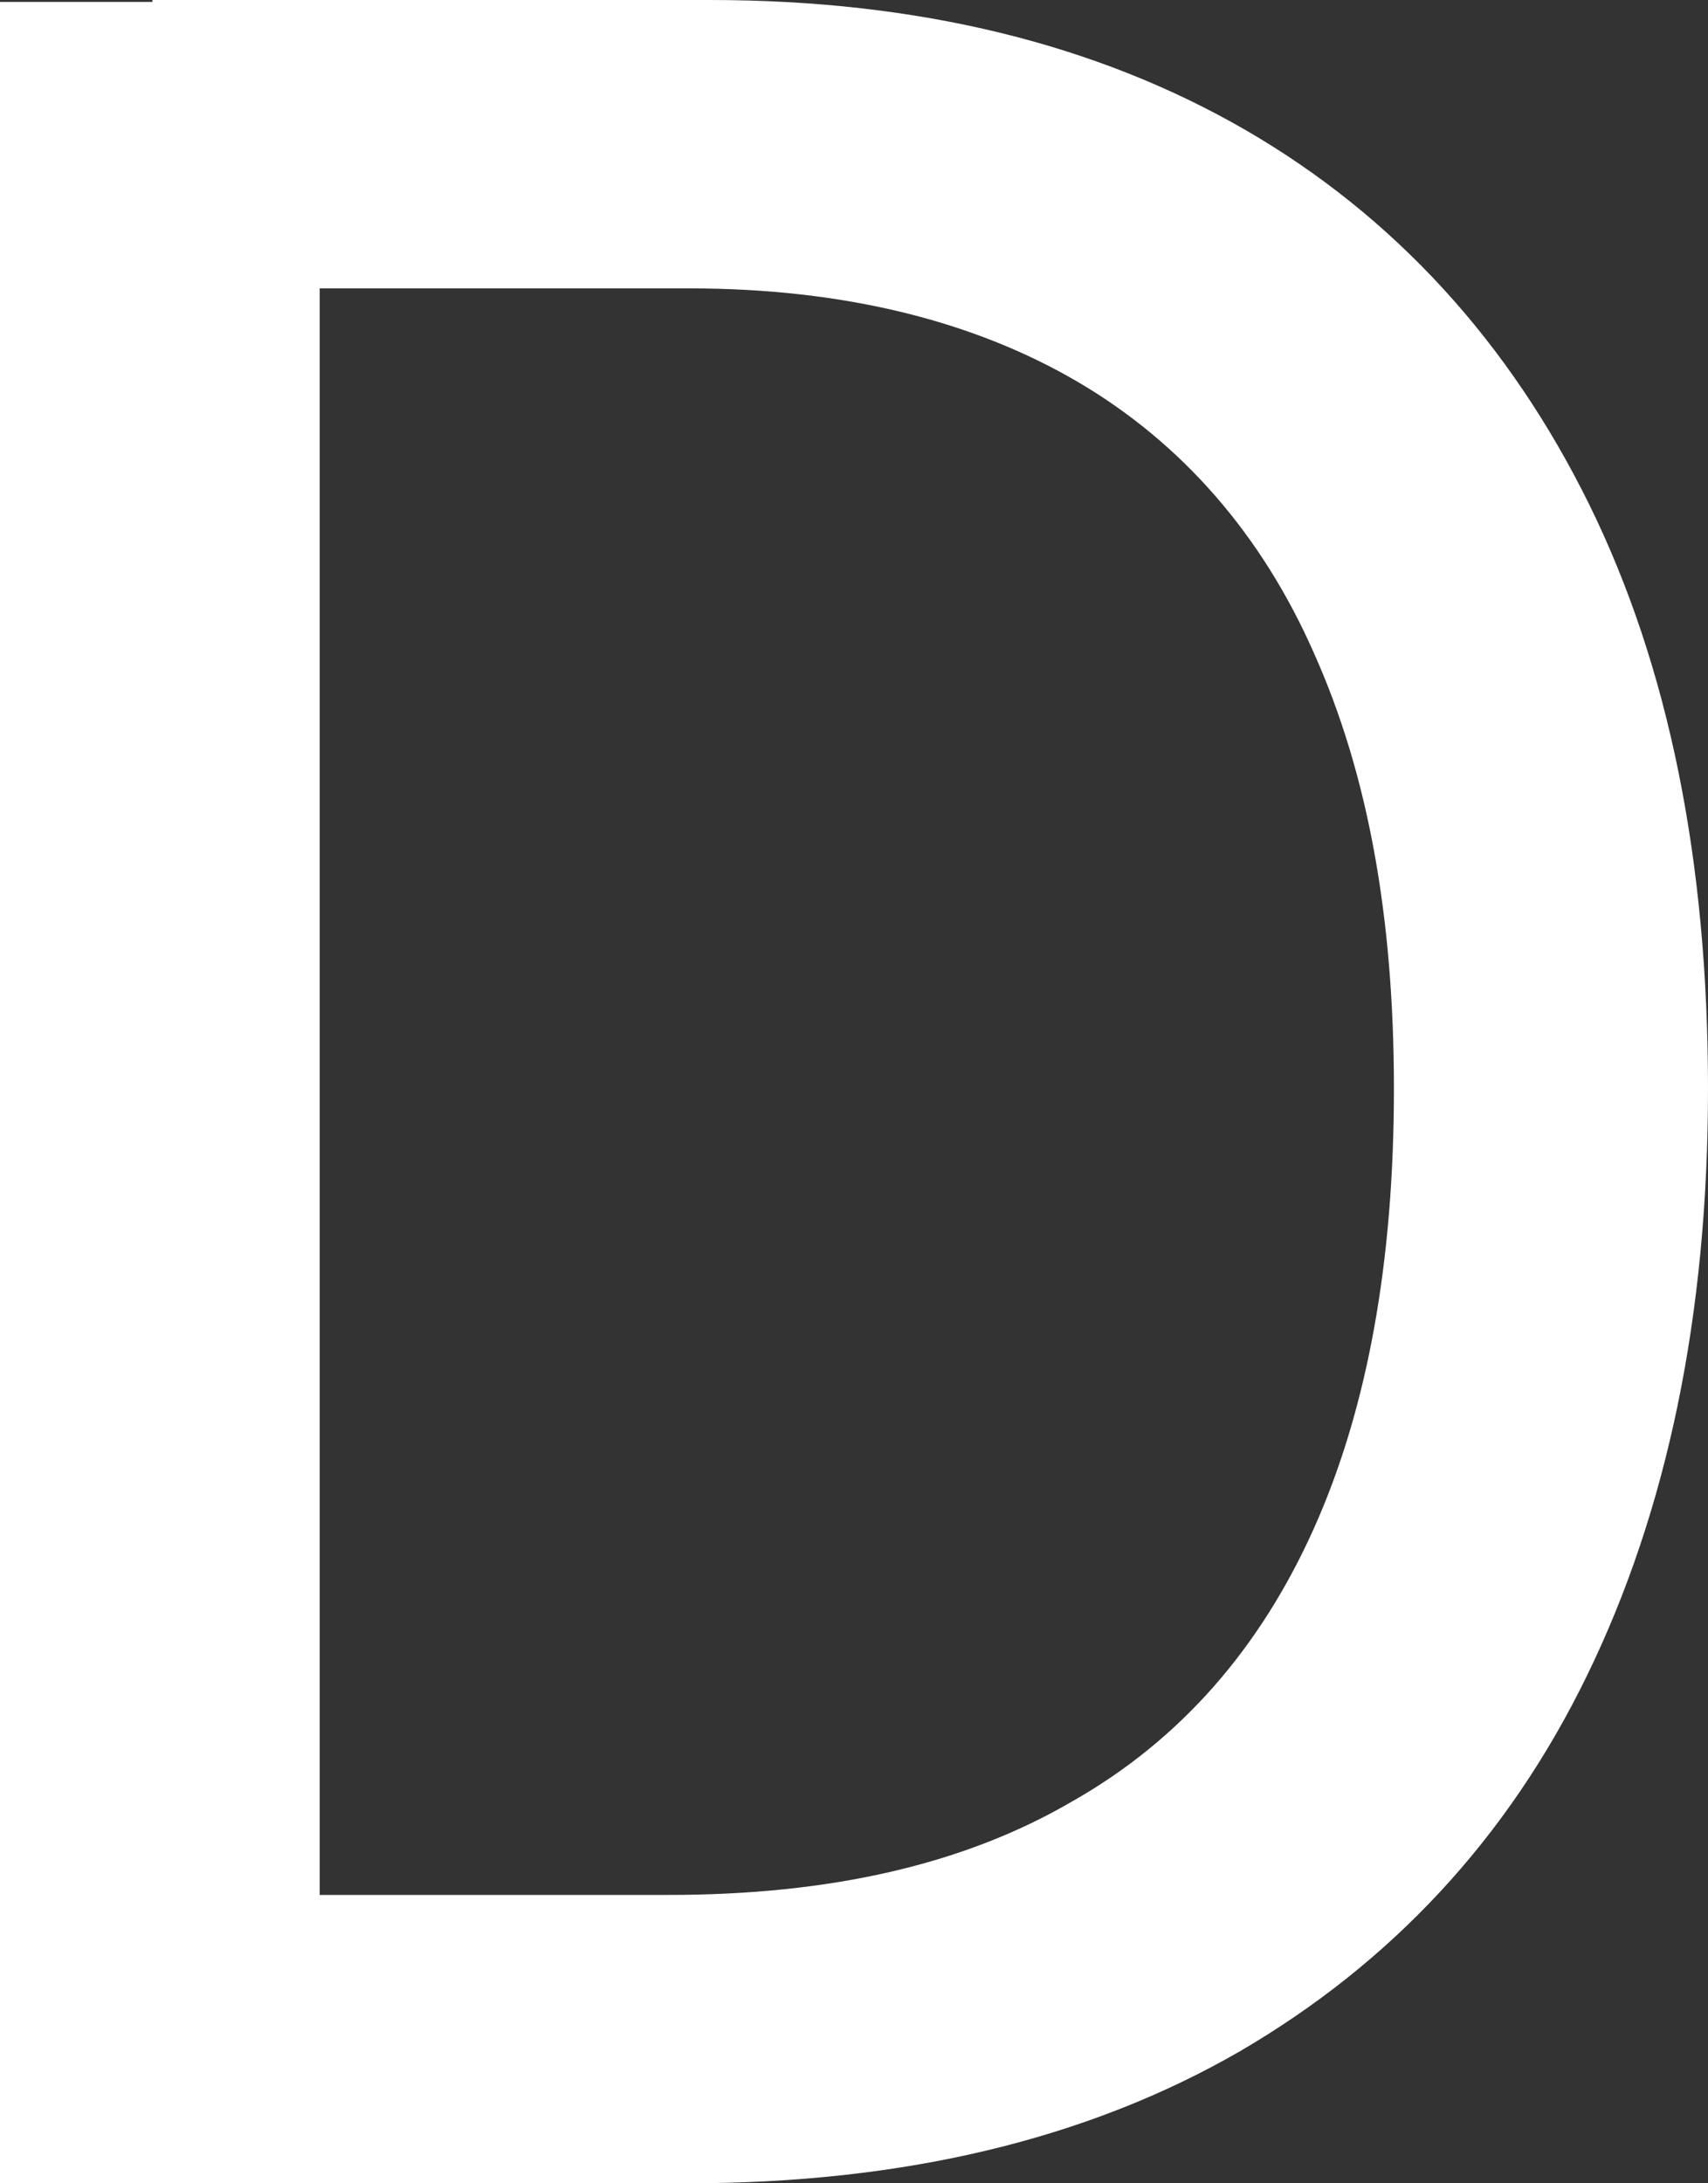 <svg width="18" height="23" viewBox="0 0 18 23" fill="none" xmlns="http://www.w3.org/2000/svg">
<rect x="0" y="0" width="18" height="23" fill="#333333" stroke="none"/>
<path d="M3.369 0.02V23H0V0.02H3.369ZM7.247 23H1.724V19.962H7.051C8.755 19.962 10.165 19.64 11.301 18.976C12.437 18.332 13.28 17.366 13.848 16.098C14.416 14.83 14.69 13.281 14.69 11.47C14.69 9.659 14.416 8.15 13.848 6.882C13.299 5.634 12.457 4.668 11.36 4.024C10.263 3.381 8.892 3.038 7.267 3.038H1.606V0H7.482C9.676 0 11.556 0.463 13.123 1.368C14.69 2.274 15.904 3.602 16.747 5.312C17.589 7.023 18 9.075 18 11.47C18 13.864 17.569 15.917 16.727 17.647C15.885 19.378 14.651 20.686 13.064 21.611C11.458 22.537 9.519 23 7.247 23Z" fill="white"/>
</svg>
